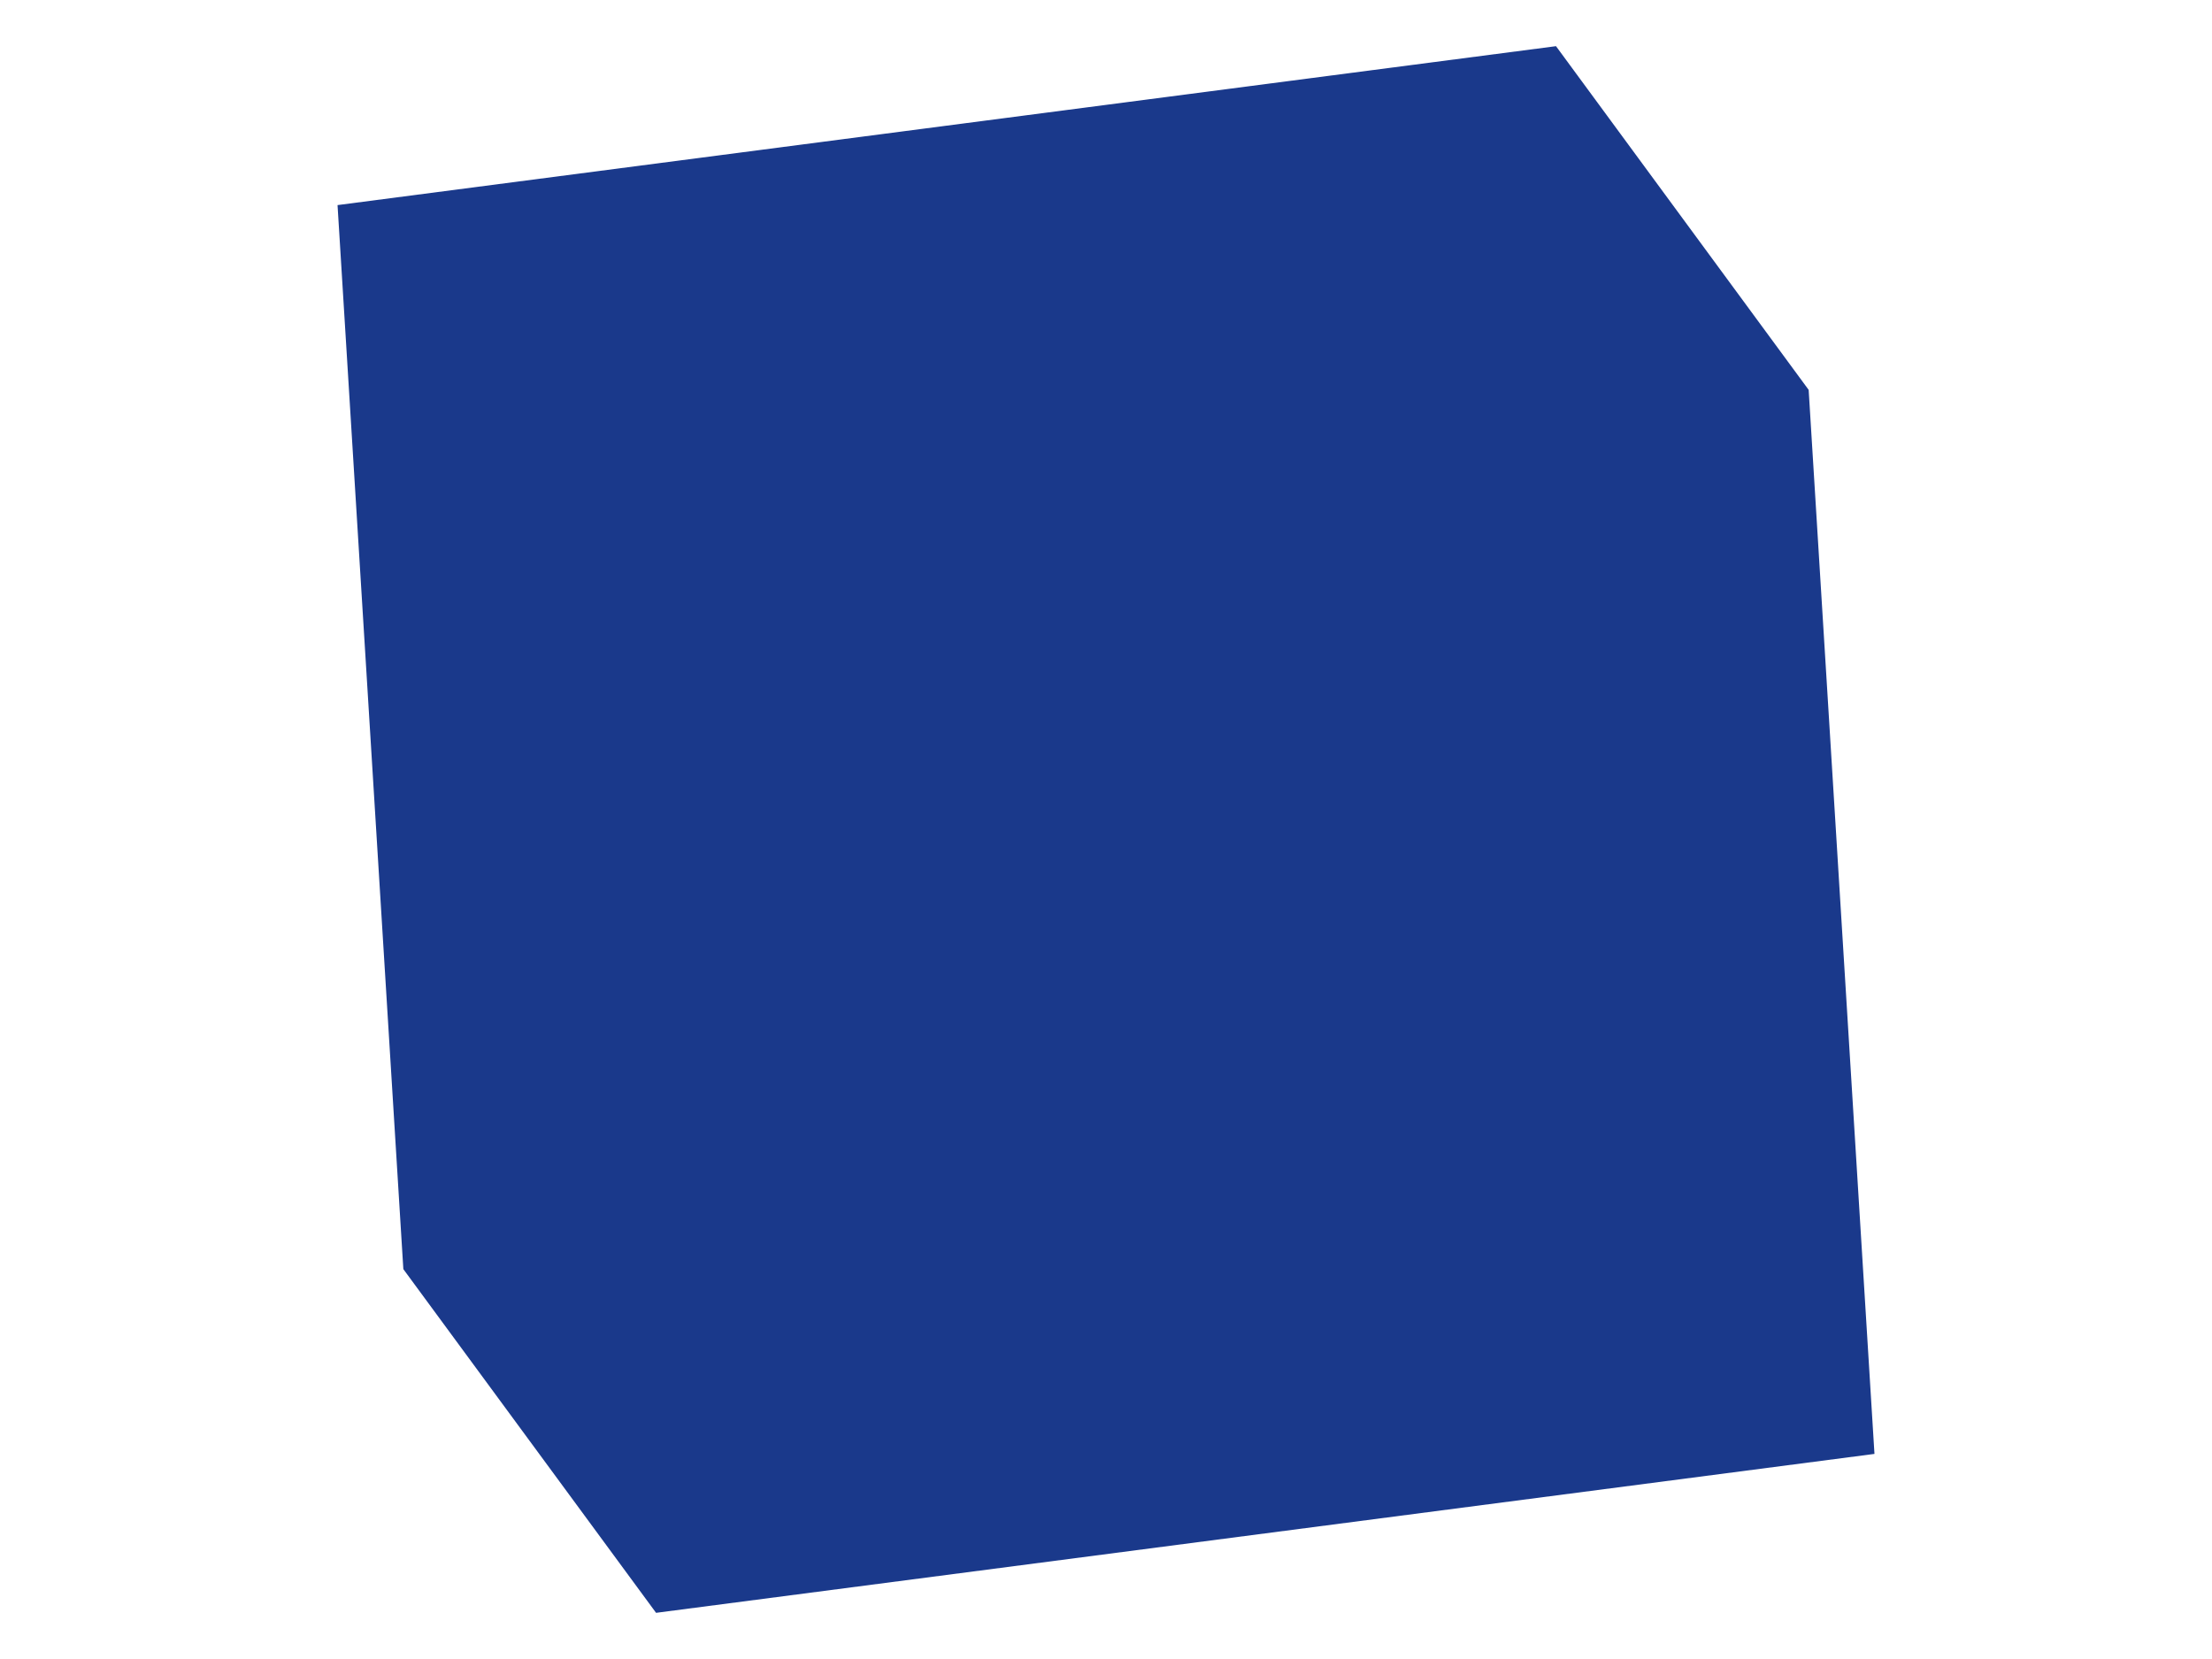<?xml version="1.0" encoding="utf-8"?>
<!-- Generator: Adobe Illustrator 16.0.0, SVG Export Plug-In . SVG Version: 6.00 Build 0)  -->
<!DOCTYPE svg PUBLIC "-//W3C//DTD SVG 1.1//EN" "http://www.w3.org/Graphics/SVG/1.1/DTD/svg11.dtd">
<svg version="1.1" xmlns="http://www.w3.org/2000/svg" xmlns:xlink="http://www.w3.org/1999/xlink" x="0px" y="0px" width="32px"
	 height="24px" viewBox="496.496 372.498 32 24" enable-background="new 496.496 372.498 32 24" xml:space="preserve">
<g id="Layer_1">
	<polygon fill="#1A398B" points="505.987,395.83 502.331,390.858 501.379,375.465 519.006,373.166 522.661,378.138 523.613,393.531 
			"/>
</g>
<g id="Layer_3" display="none">
	<polygon display="inline" fill="#1A398B" points="510.155,372.78 502.941,377.964 500.956,392.002 514.758,396.217 
		521.973,391.031 523.957,376.994 	"/>
</g>
<g id="Layer_2" display="none">
	<polygon display="inline" fill="#1A398B" points="519.146,373.792 510.335,373.186 498.554,381.872 505.87,395.269 
		514.681,395.873 526.461,387.188 	"/>
</g>
<g id="Layer_4" display="none">
	<polygon display="inline" fill="#1A398B" points="520.537,376.801 513.704,372.676 500.299,378.626 504.478,392.258 
		511.31,396.383 524.716,390.433 	"/>
</g>
</svg>
